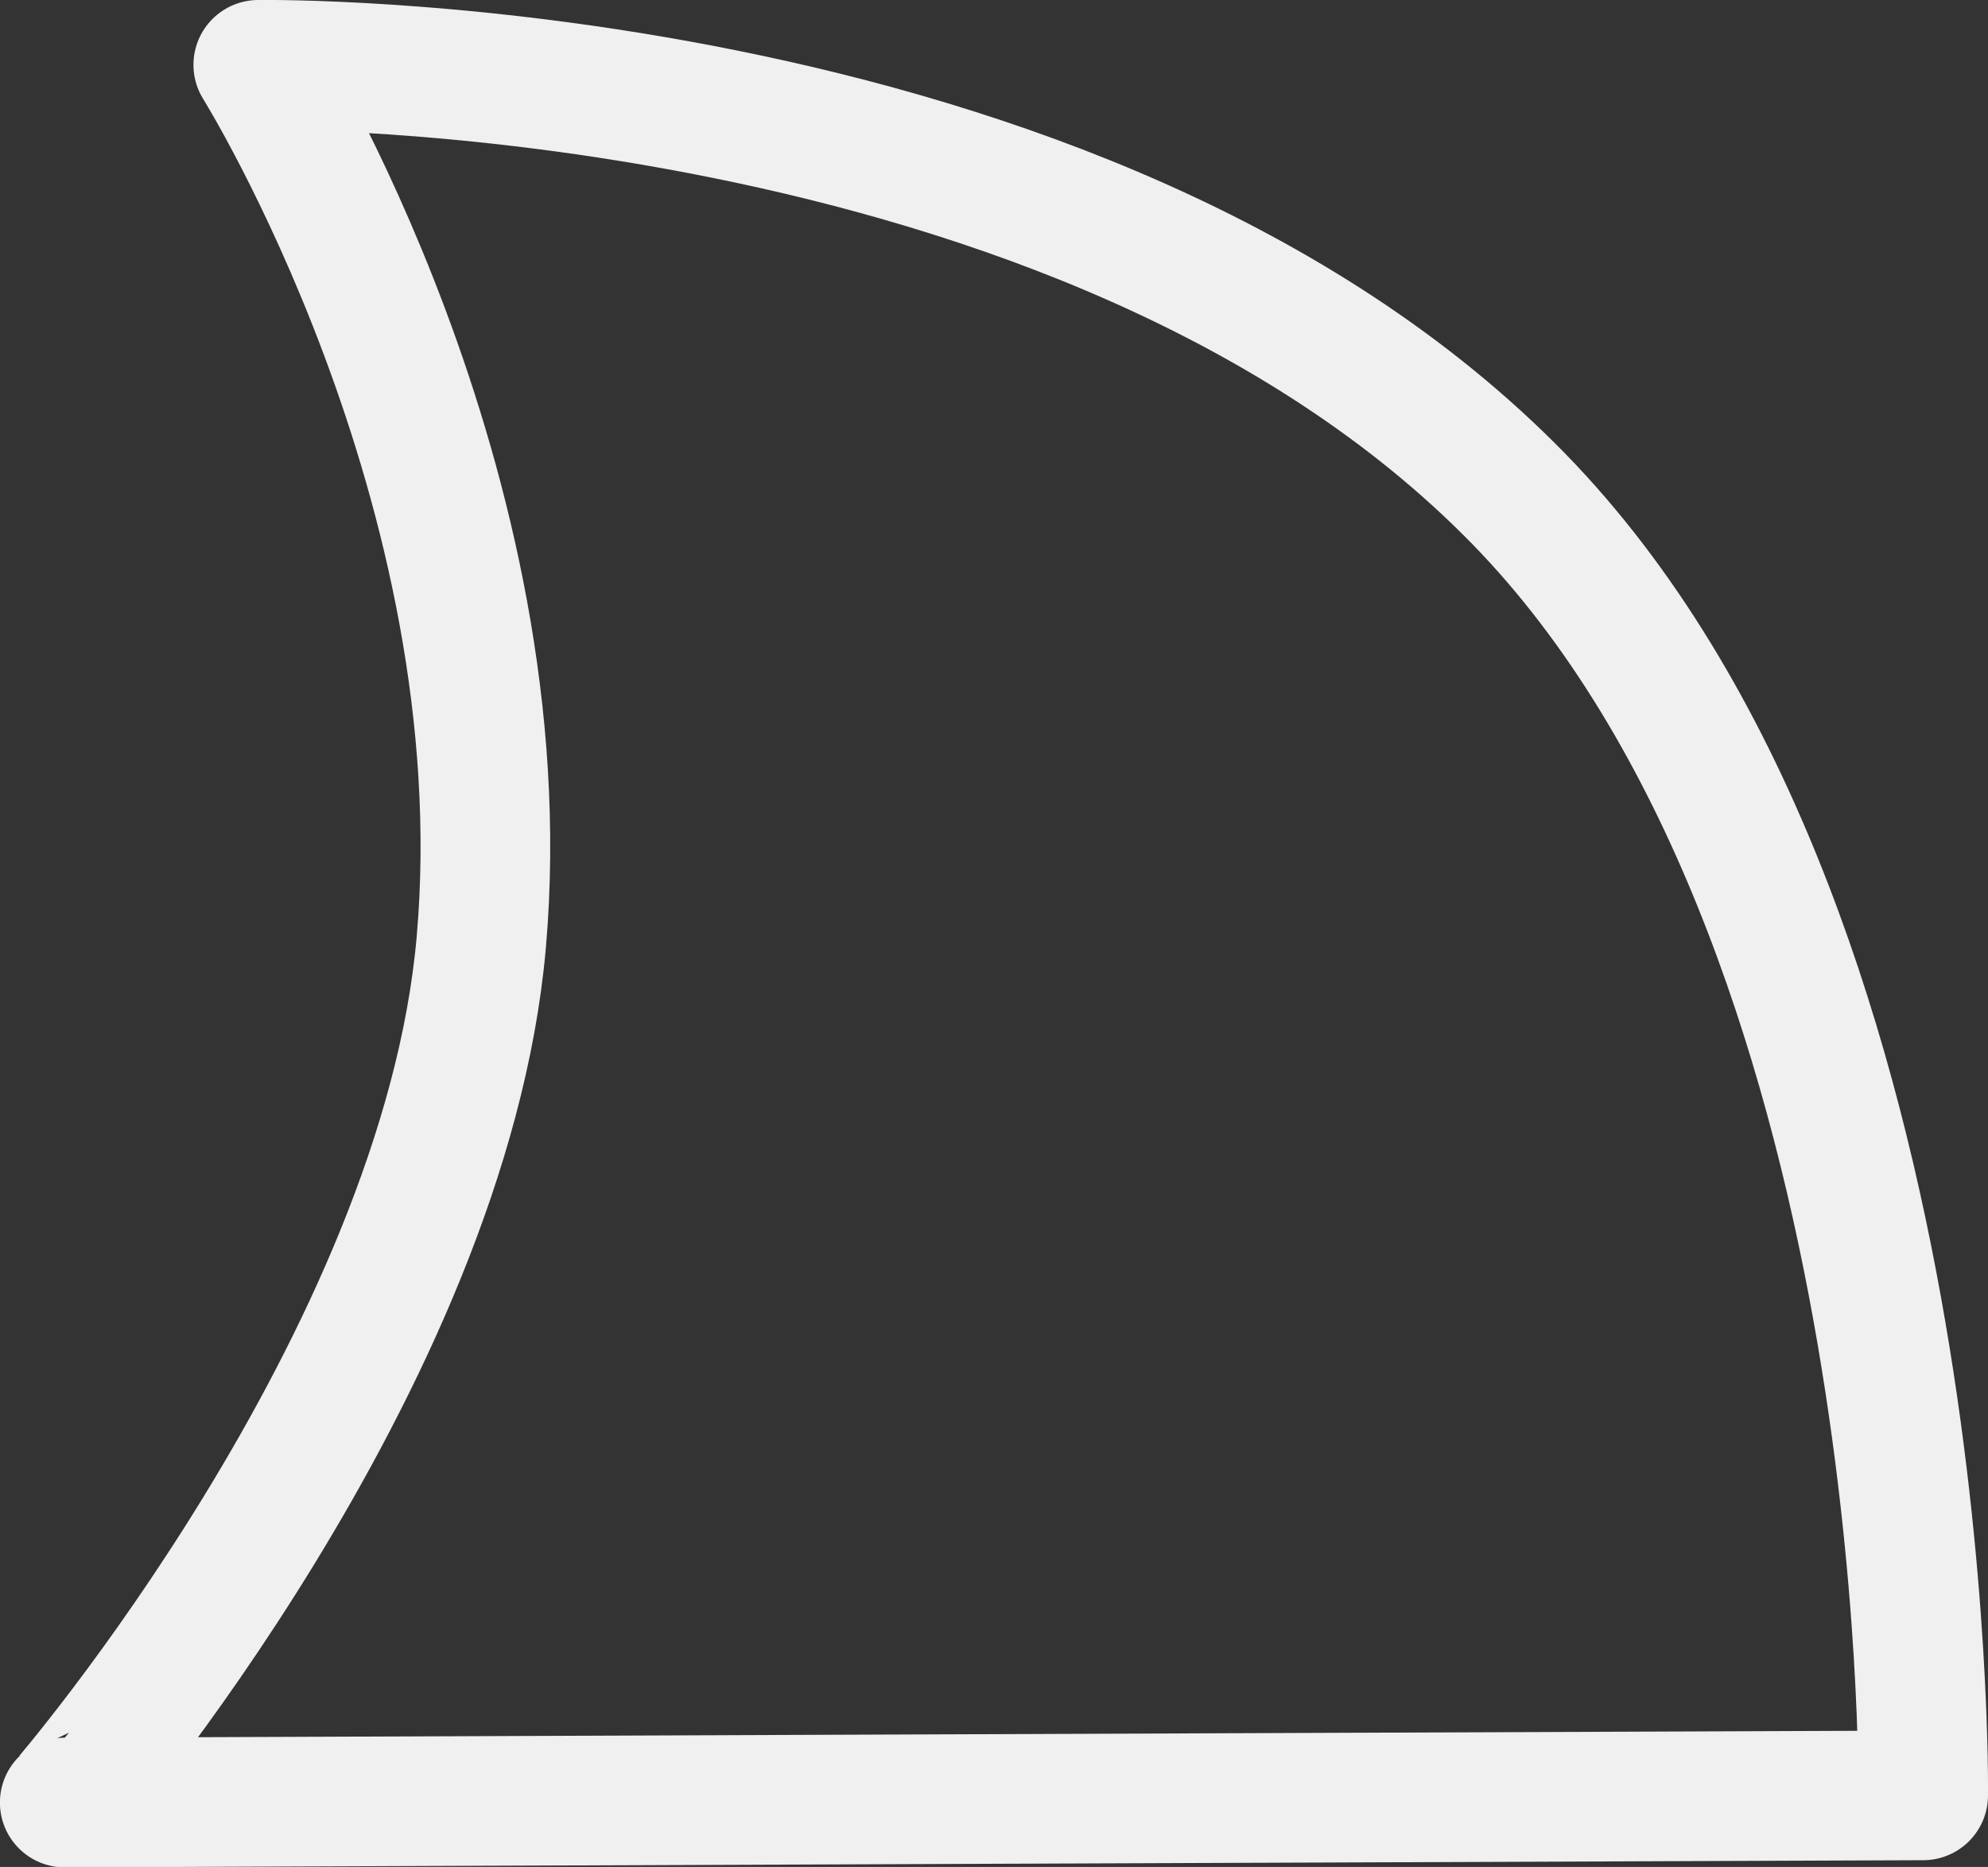 <svg xmlns="http://www.w3.org/2000/svg" viewBox="0 0 229.99 216"><rect x="0" y="0" width="229.99" height="216" fill="#333333" stroke="none"/><defs><style>.cls-1{fill:none;stroke:#f0f0f0;stroke-linecap:round;stroke-linejoin:round;stroke-width:15px;fill-rule:evenodd;}</style></defs><title>logo blancFichier 2</title><g id="Calque_2" data-name="Calque 2"><g id="Calque_8" data-name="Calque 8"><path class="cls-1" d="M29.88,7.5S125.25,6,175.71,57.72c48.1,49.35,46.78,150,46.78,150l-215,.83S51.43,157.63,55.68,109C60.29,56.21,29.88,7.5,29.88,7.5Z"/></g></g></svg>